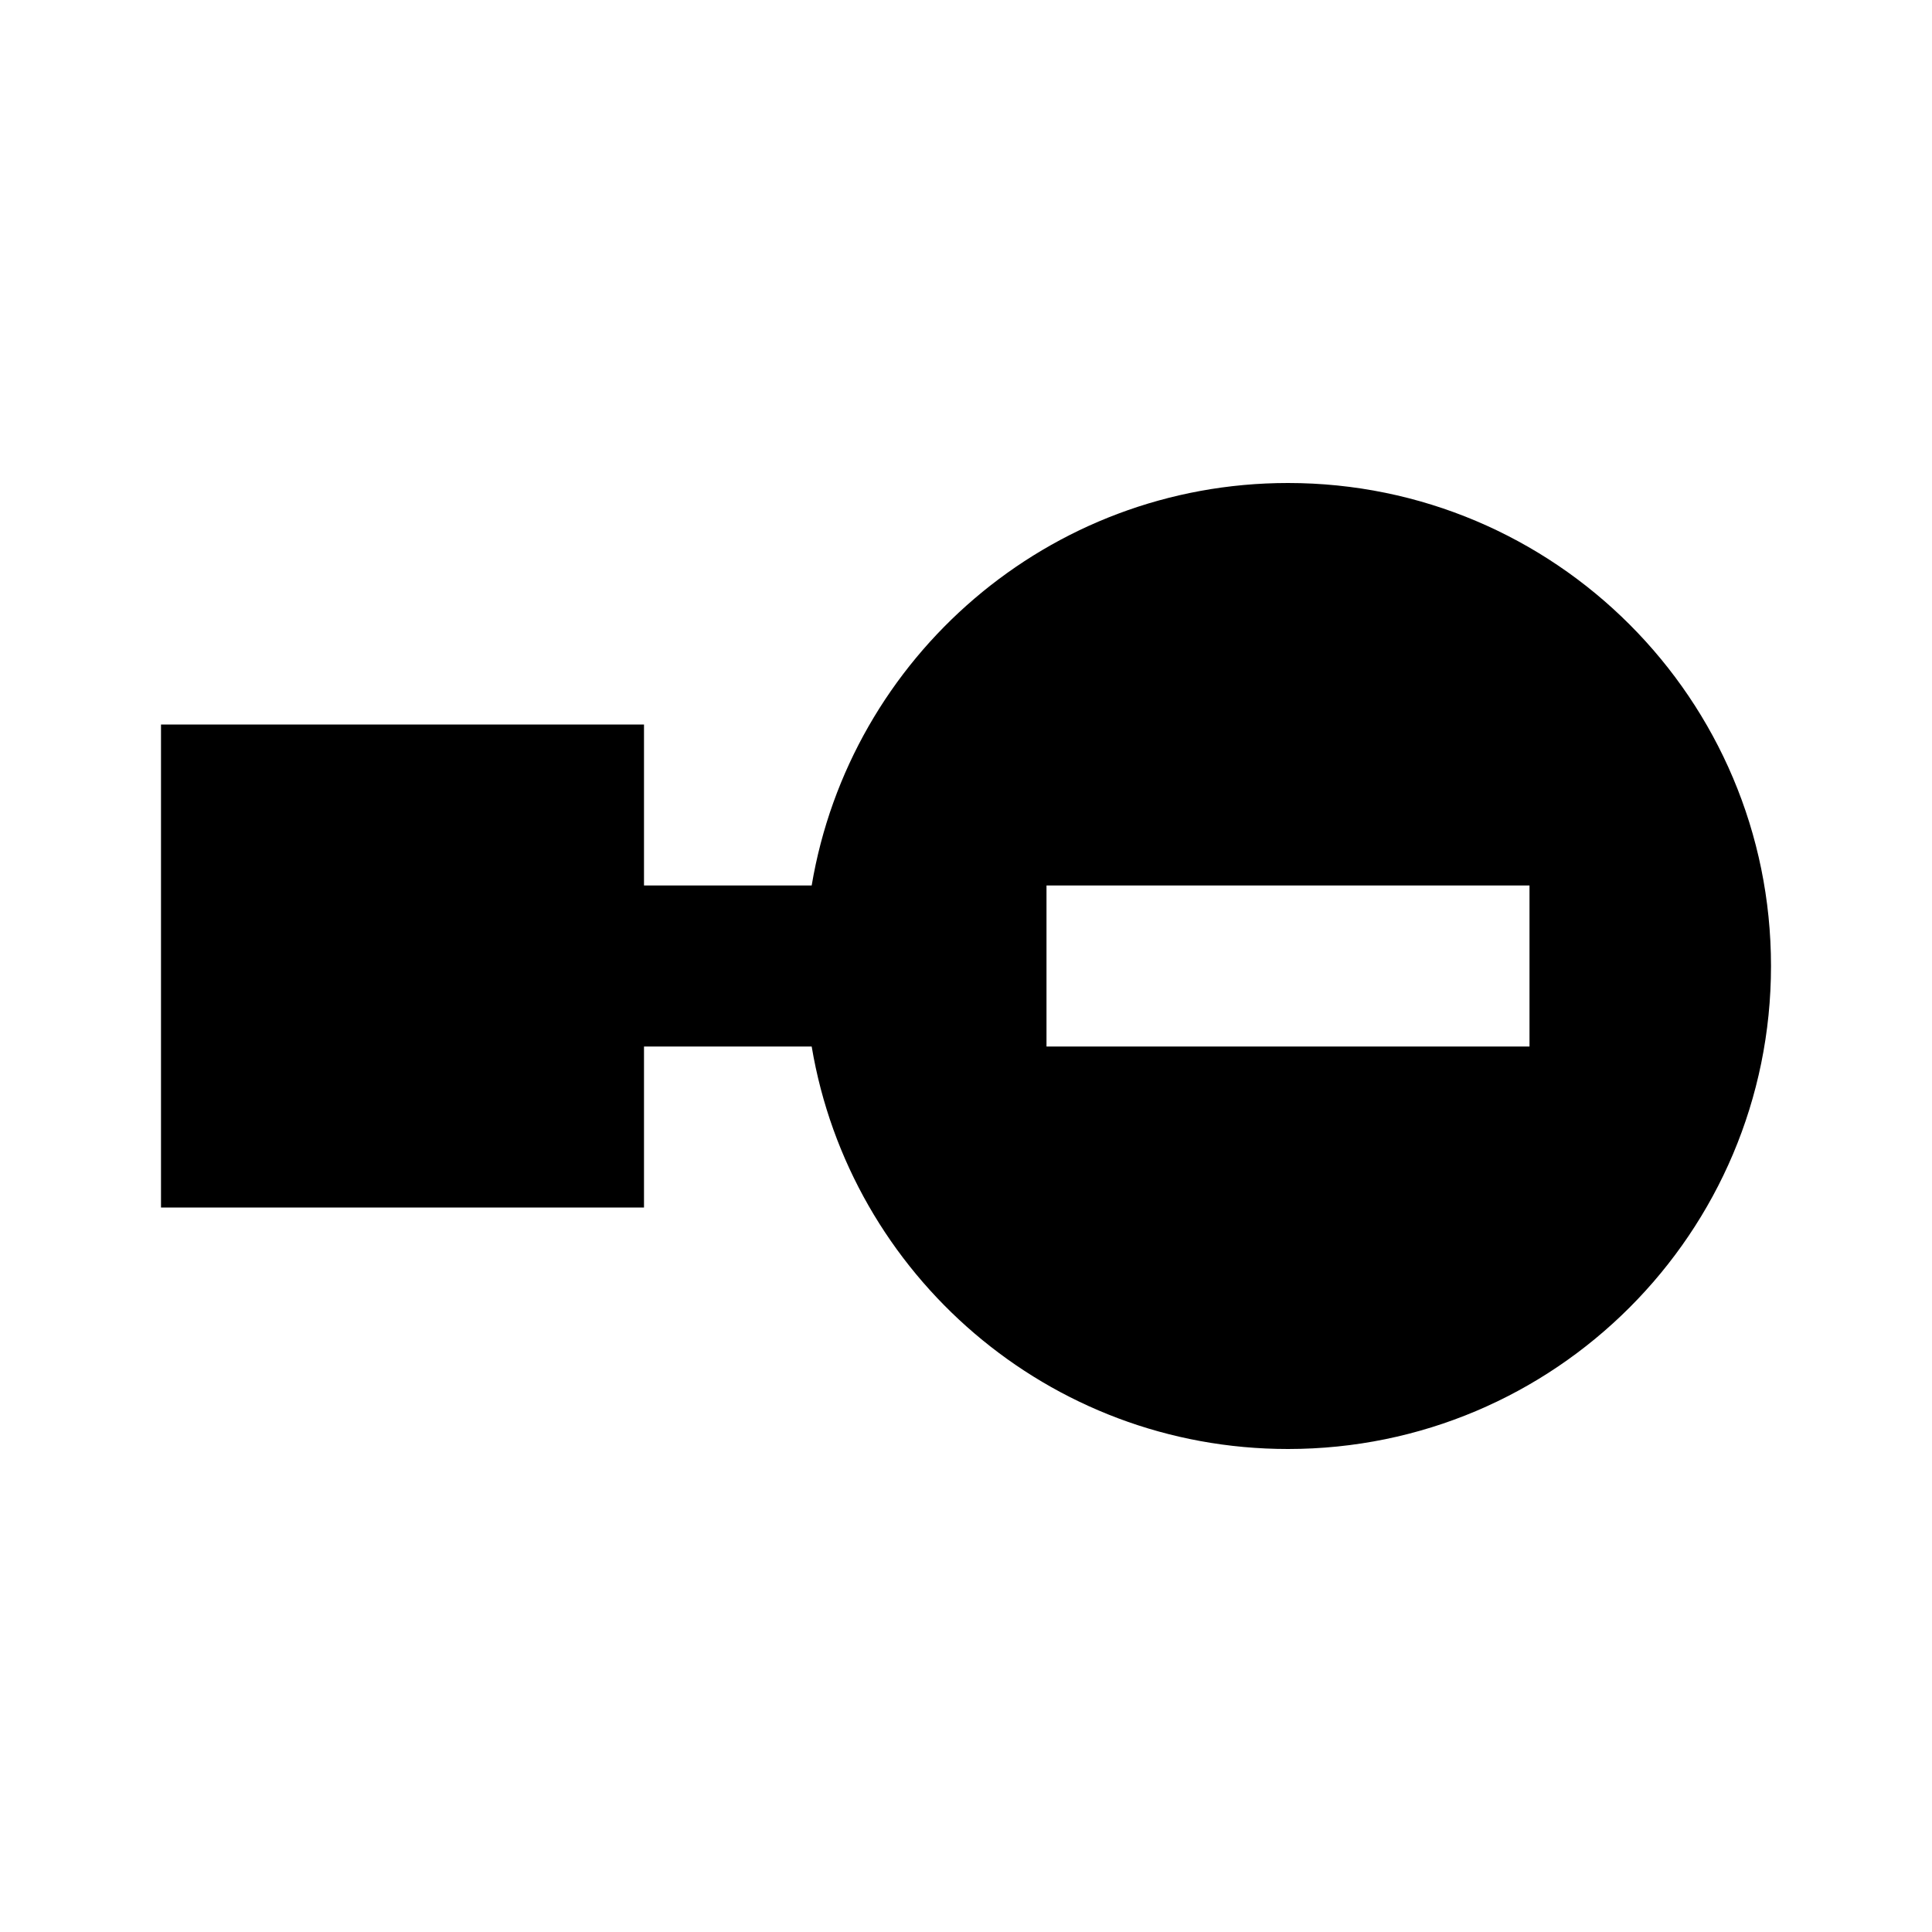<svg width="24" height="24" viewBox="0 0 24 24" fill="none" xmlns="http://www.w3.org/2000/svg">
<path fill-rule="evenodd" clip-rule="evenodd" d="M16 18C19.314 18 22 15.314 22 12C22 8.686 19.314 6 16 6C13.027 6 10.559 8.162 10.083 11H8V9H2V15H8V13H10.083C10.559 15.838 13.027 18 16 18ZM13 11V13H19V11H13Z" fill="black"/>
</svg>
